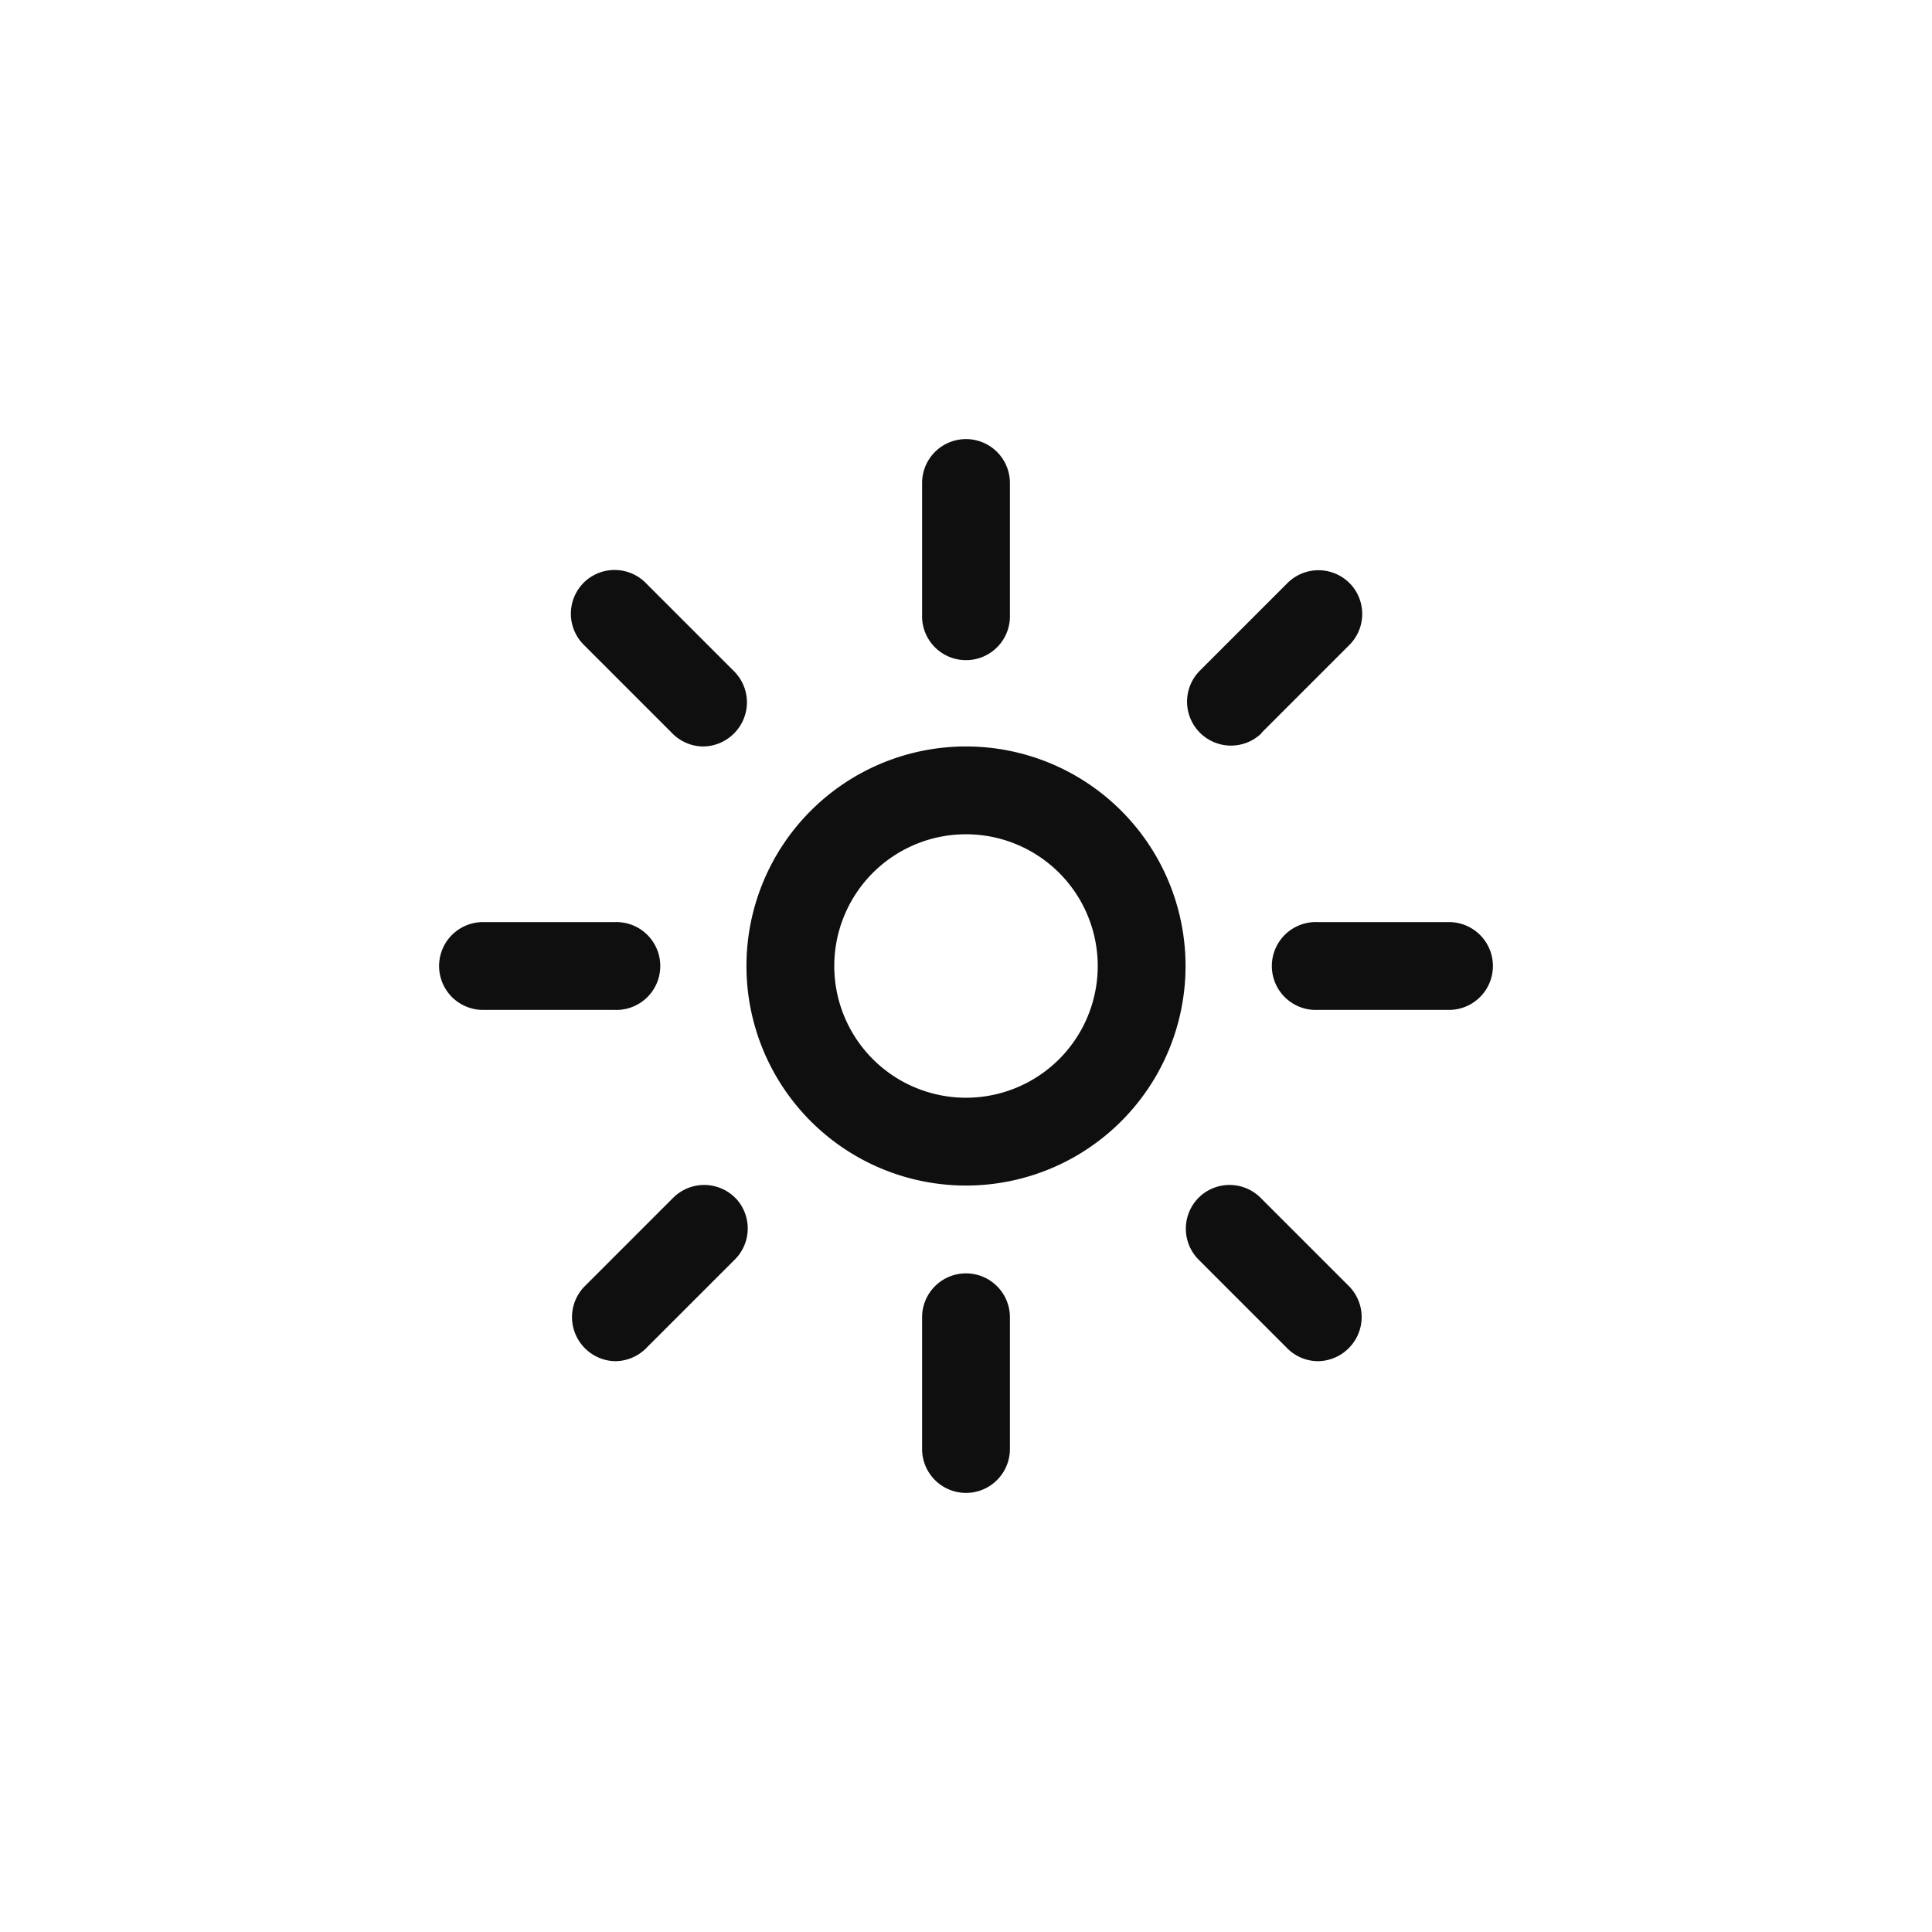 <svg xmlns="http://www.w3.org/2000/svg" viewBox="0 0 44 44"><defs><style>.cls-1{fill:#0f0f0f;}.cls-2{fill:none;}</style></defs><title>sun</title><g id="Слой_2" data-name="Слой 2"><g id="Слой_4" data-name="Слой 4"><g id="sun"><path class="cls-1" d="M22,27a5,5,0,1,1,5-5A5,5,0,0,1,22,27Zm0-8a3,3,0,1,0,3,3A3,3,0,0,0,22,19Zm1-5V11a1,1,0,1,0-2,0v3a1,1,0,0,0,.74,1A1,1,0,0,0,23,14Zm0,19V30a1,1,0,1,0-2,0v3a1,1,0,1,0,2,0ZM14,21H11a1,1,0,1,0,0,2h3a1,1,0,0,0,1-1.27A1,1,0,0,0,14,21Zm19,0H30a1,1,0,0,0-1,.74A1,1,0,0,0,30,23h3a1,1,0,1,0,0-2ZM16.72,16.7a1,1,0,0,0,0-1.41l-2-2a1,1,0,0,0-1.36-.08,1,1,0,0,0-.07,1.47l2,2A1,1,0,0,0,16,17a1,1,0,0,0,.71-.29Zm14,14a1,1,0,0,0,0-1.41l-2-2a1,1,0,0,0-1.36-.07,1,1,0,0,0-.07,1.46l2,2A1,1,0,0,0,30,31a1,1,0,0,0,.71-.29Zm-16,0,2-2a1,1,0,0,0,.08-1.36,1,1,0,0,0-1.47-.06l-2,2a1,1,0,0,0-.06,1.37A1,1,0,0,0,14,31a1,1,0,0,0,.71-.29Zm14-14,2-2a1,1,0,0,0,.07-1.36,1,1,0,0,0-1.46-.07l-2,2a1,1,0,0,0,1.41,1.42Z"/><circle class="cls-2" cx="22" cy="22" r="22"/><rect class="cls-2" x="10" y="10" width="24" height="24"/></g></g></g></svg>